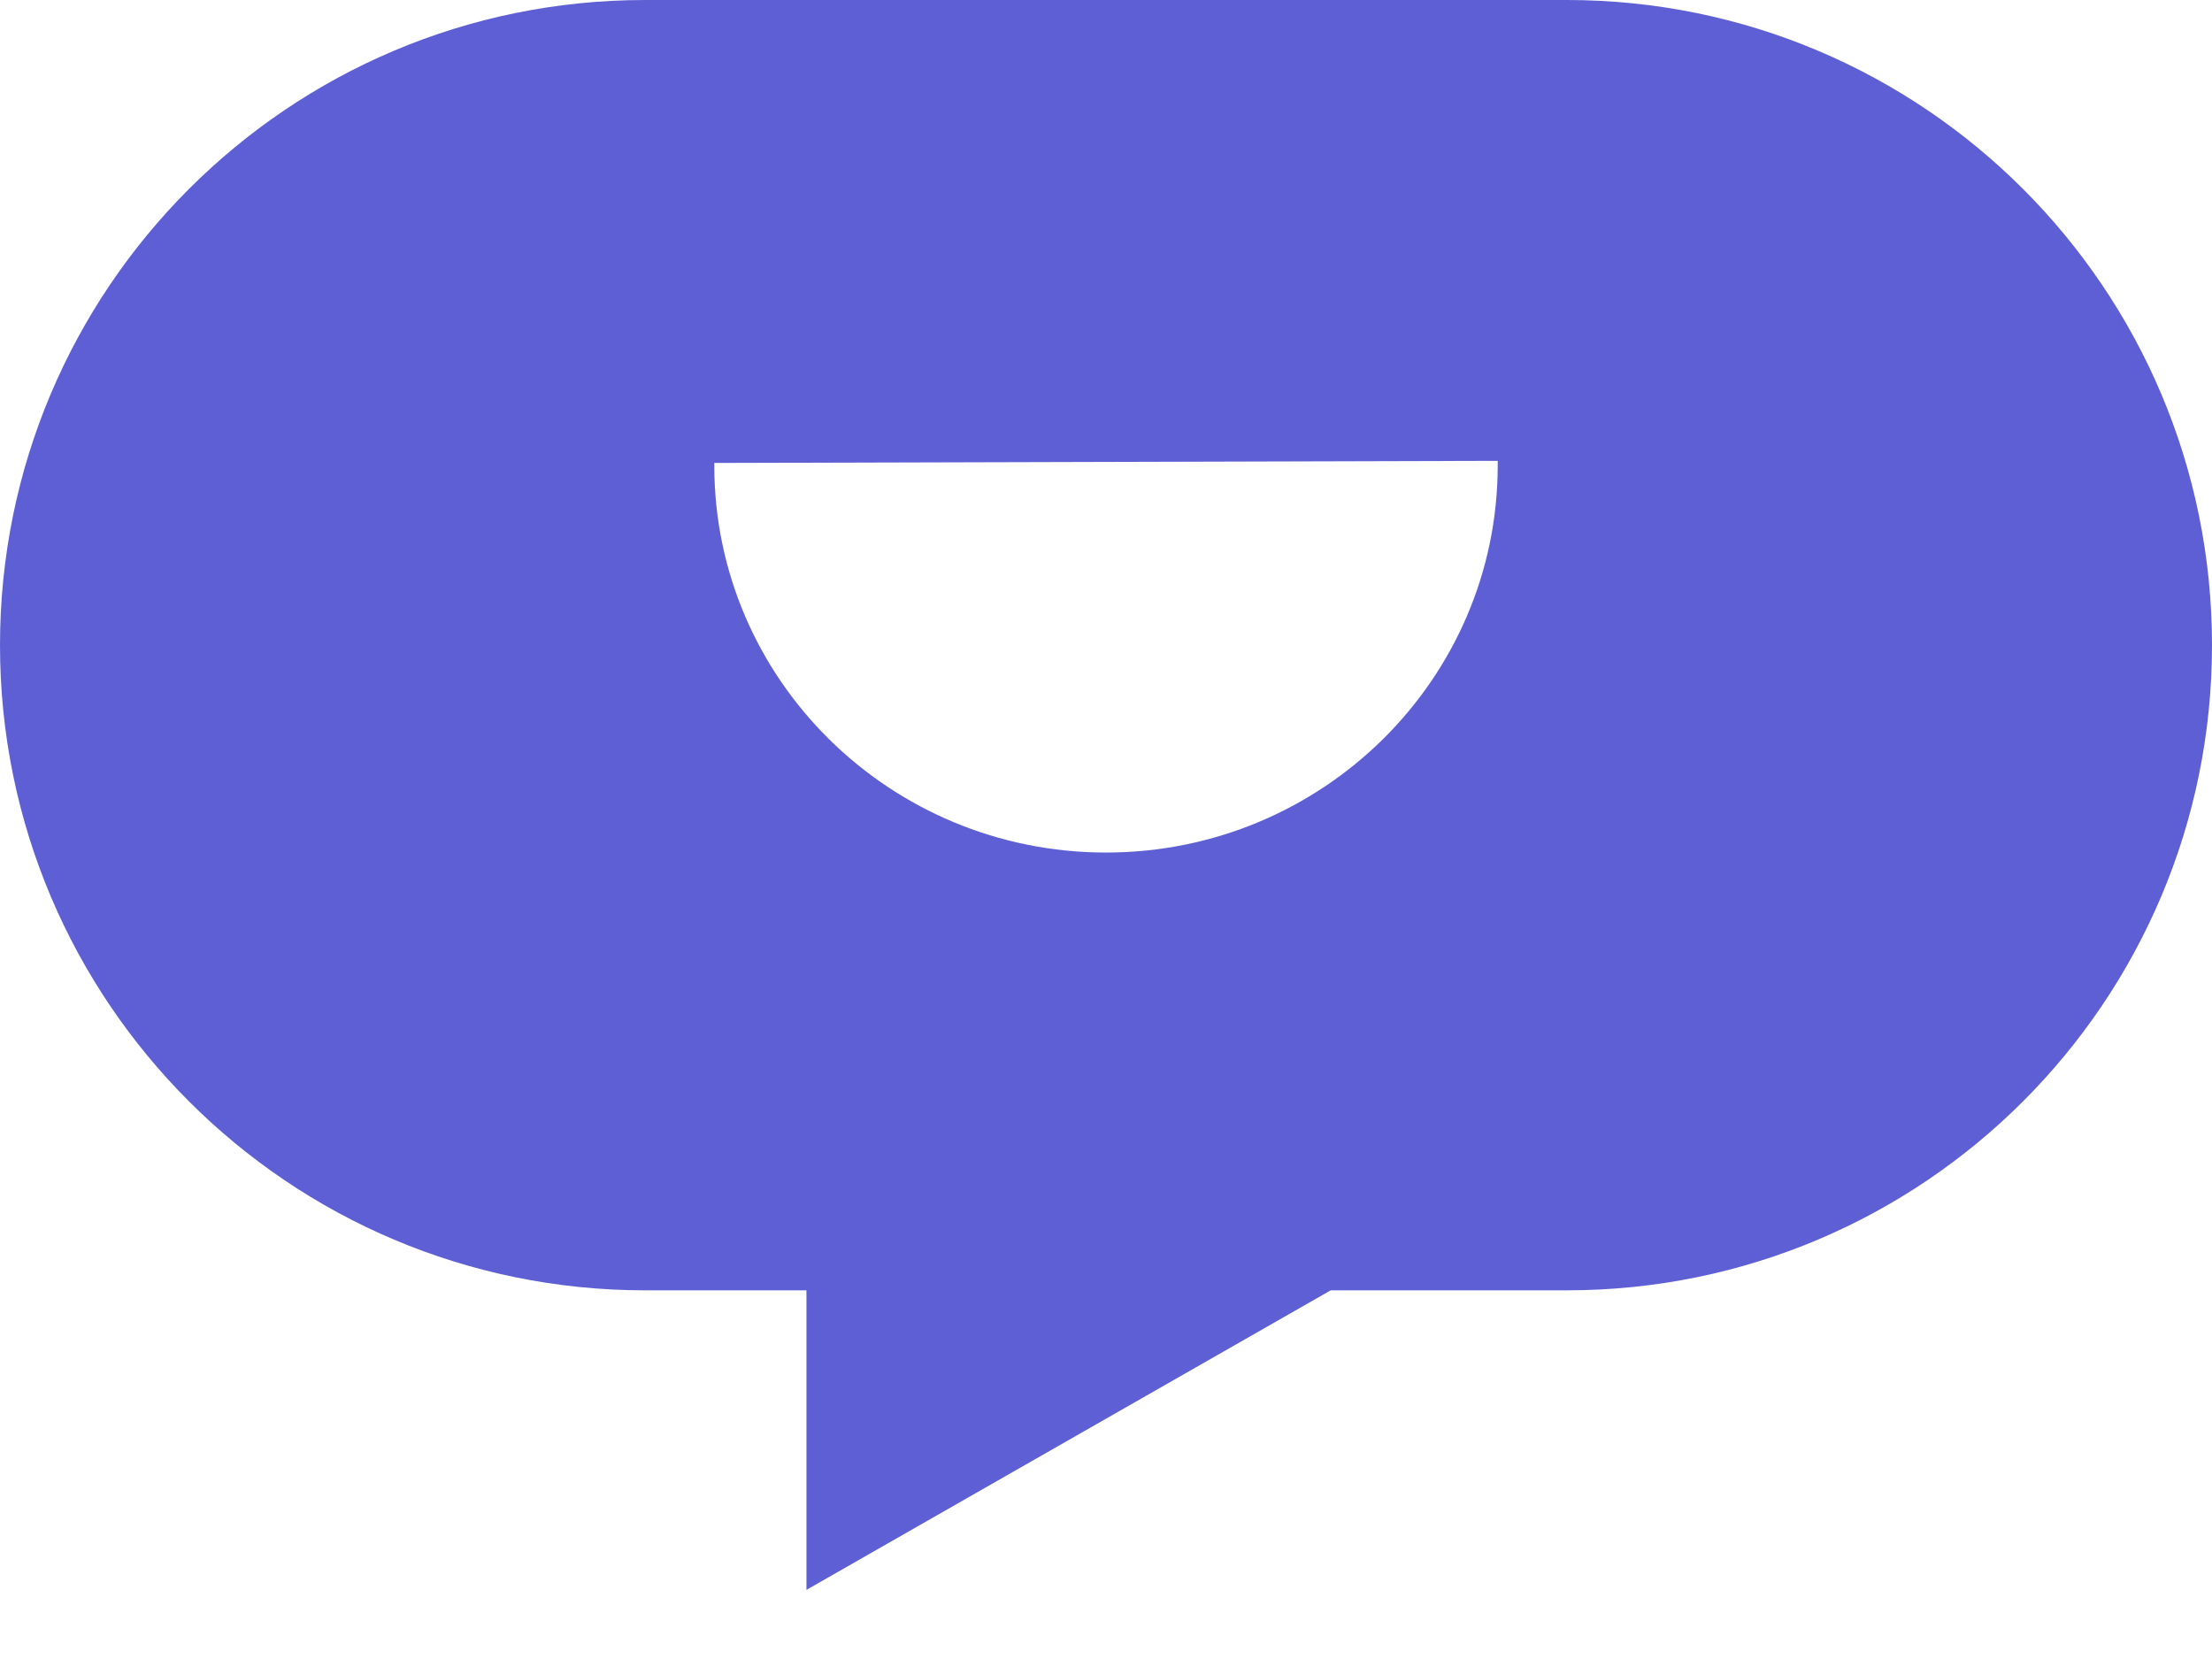 <?xml version="1.0" encoding="UTF-8"?>
<svg width="24px" height="18px" viewBox="0 0 24 18" version="1.1" xmlns="http://www.w3.org/2000/svg" xmlns:xlink="http://www.w3.org/1999/xlink">
    <title>形状结合</title>
    <g id="prompt" stroke="none" stroke-width="1" fill="none" fill-rule="evenodd">
        <g id="画板" transform="translate(-60, -19)" fill="#5E5FD4">
            <path d="M77,19 C80.866,19 84,22.134 84,26 C84,29.866 80.866,33 77,33 L74.438,33 L68.75,36.25 L68.75,33 L67,33 C63.134,33 60,29.866 60,26 C60,22.134 63.134,19 67,19 L77,19 Z M76.25,24 L67.75,24.023 L67.75,24.05 C67.75,26.369 69.653,28.25 72,28.25 C74.347,28.25 76.25,26.369 76.25,24.05 L76.25,24 Z" id="形状结合"></path>
        </g>
    </g>
</svg>